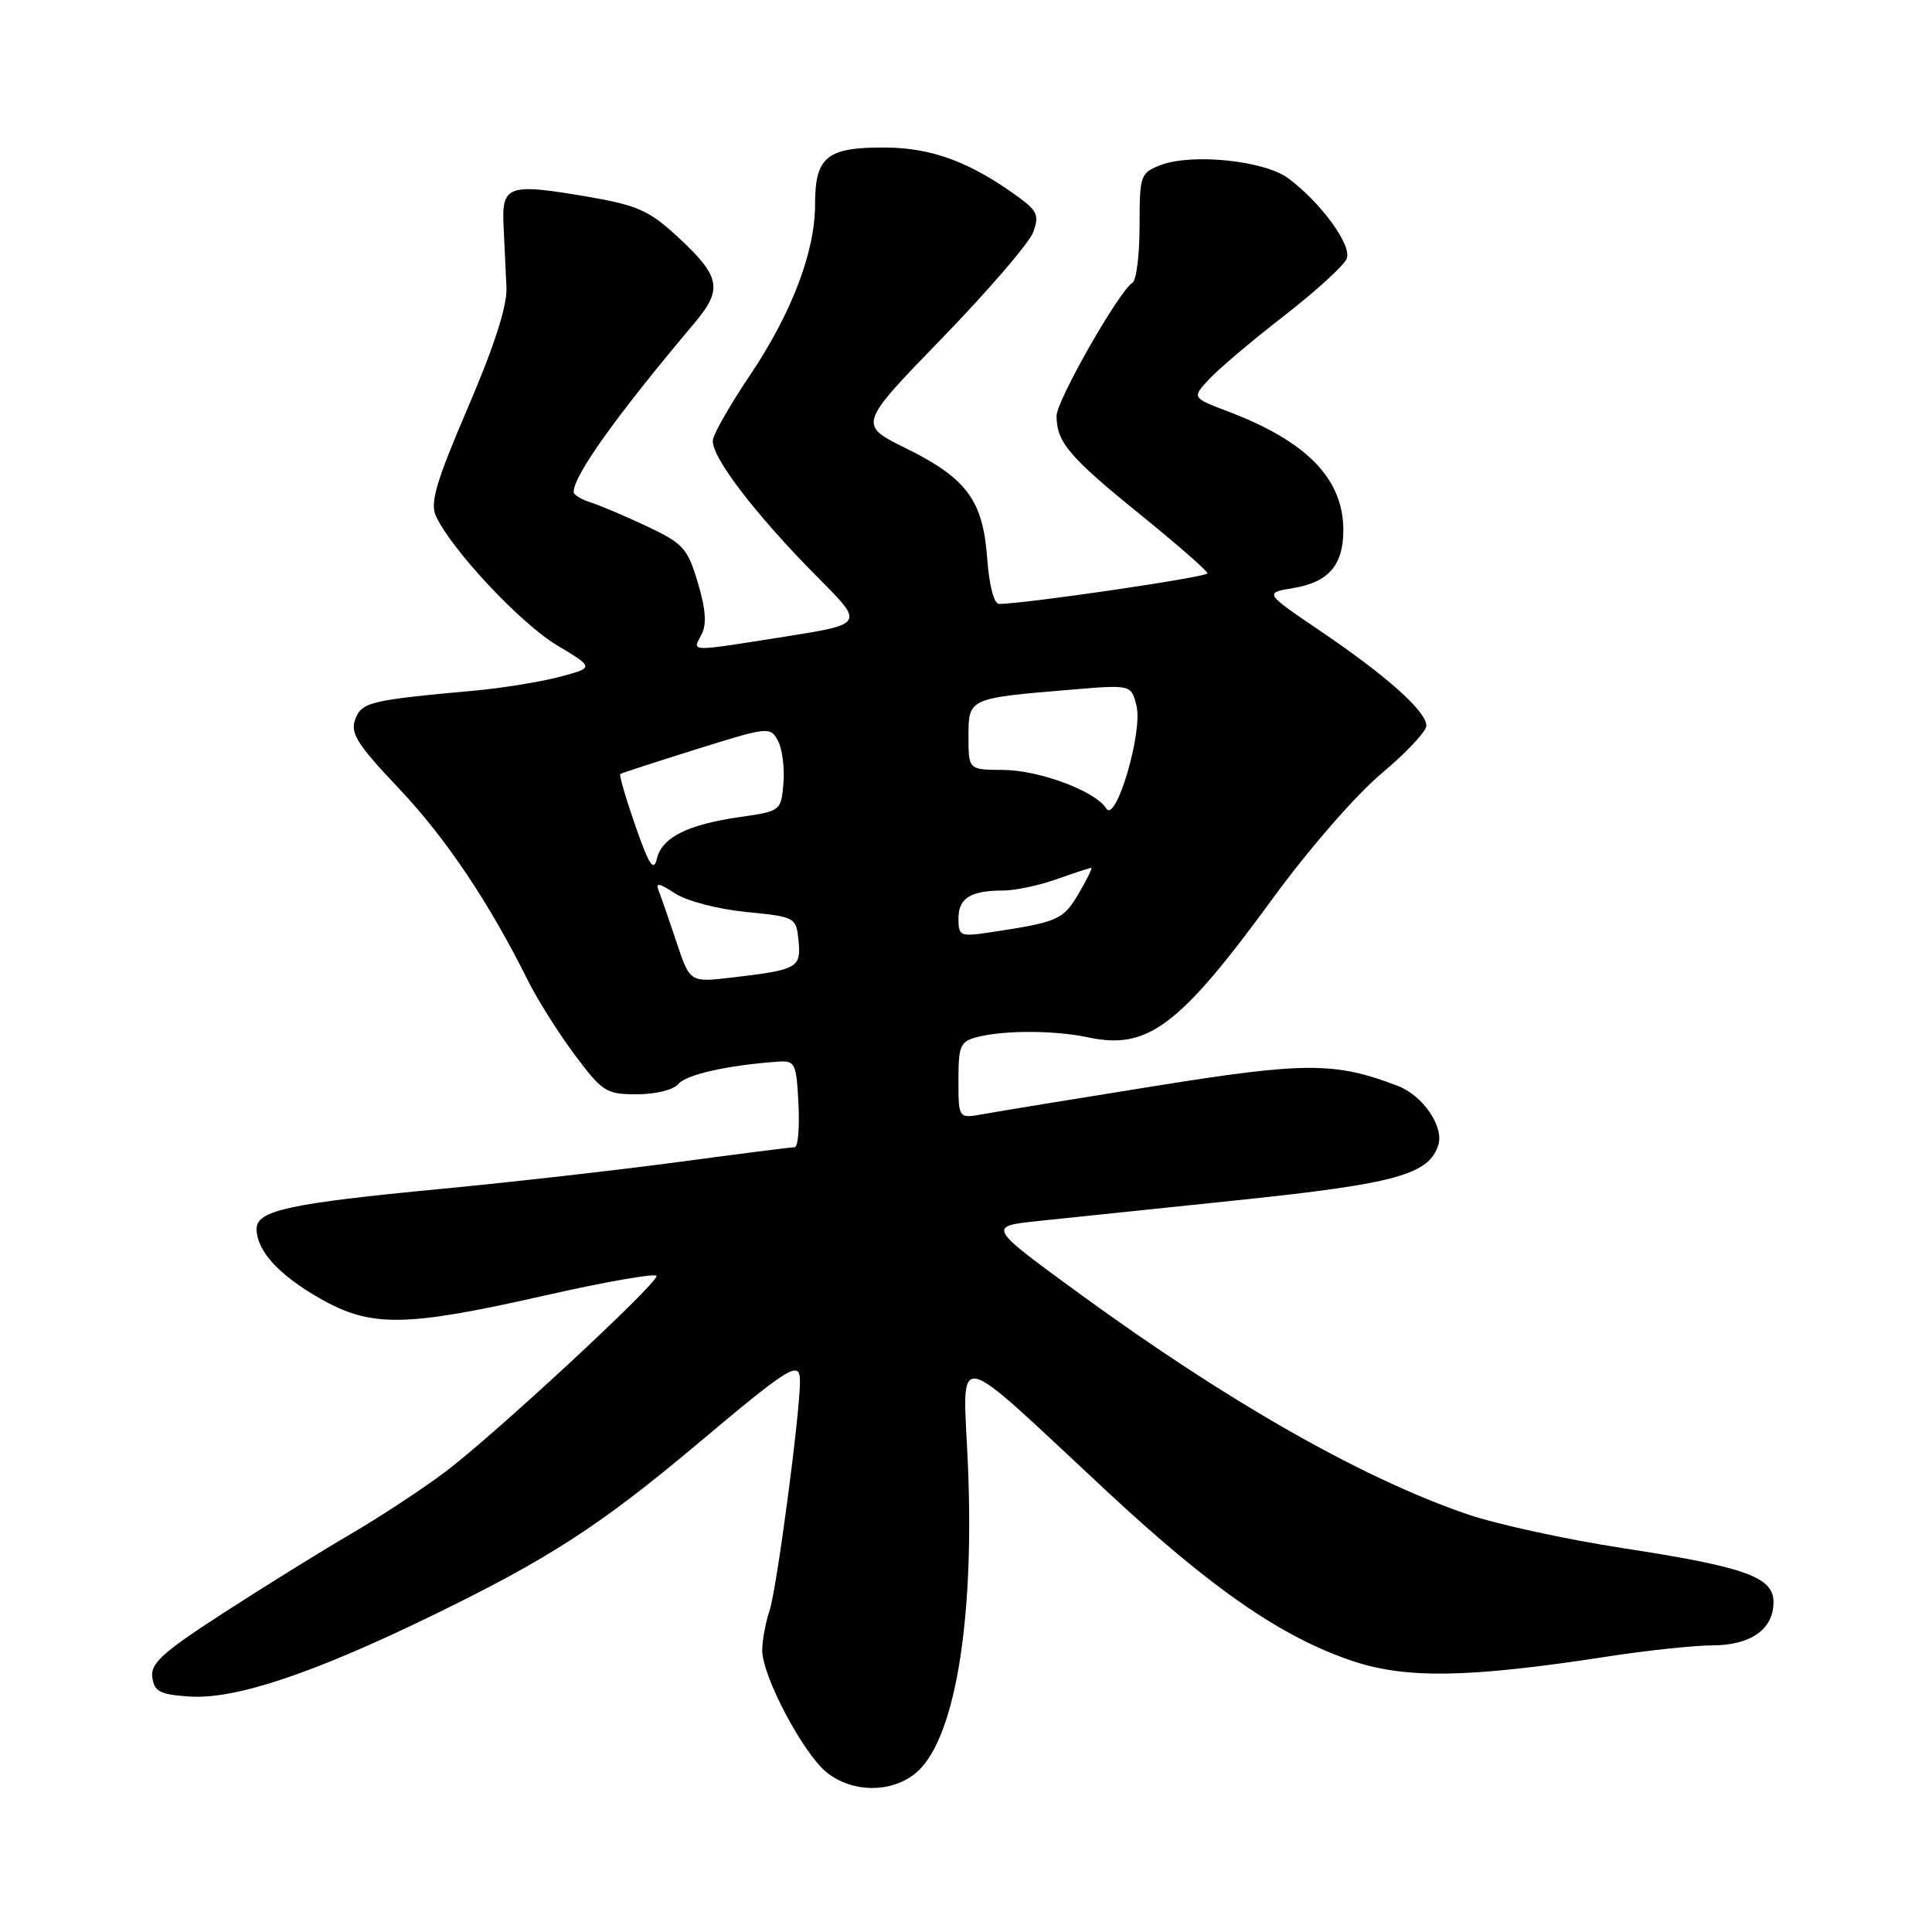 <?xml version="1.0" encoding="UTF-8" standalone="no"?>
<!DOCTYPE svg PUBLIC "-//W3C//DTD SVG 1.1//EN" "http://www.w3.org/Graphics/SVG/1.1/DTD/svg11.dtd" >
<svg xmlns="http://www.w3.org/2000/svg" xmlns:xlink="http://www.w3.org/1999/xlink" version="1.1" viewBox="0 0 256 256">
 <g >
 <path fill="currentColor"
d=" M 121.21 235.05 C 126.43 230.94 129.14 215.25 128.26 194.24 C 127.59 178.44 125.68 178.08 146.81 197.74 C 160.55 210.51 169.75 216.88 179.06 220.04 C 186.25 222.48 194.49 222.35 213.00 219.50 C 218.22 218.69 224.49 218.03 226.92 218.02 C 232.01 218.00 235.00 215.88 235.00 212.29 C 235.00 208.96 231.30 207.64 215.00 205.13 C 207.57 203.99 198.35 201.98 194.50 200.67 C 180.56 195.91 162.82 185.83 143.14 171.49 C 130.81 162.50 130.81 162.50 137.66 161.78 C 141.42 161.39 153.46 160.13 164.42 158.99 C 184.89 156.85 189.35 155.62 190.58 151.73 C 191.36 149.28 188.53 145.15 185.20 143.88 C 176.89 140.70 172.97 140.70 152.94 143.92 C 142.25 145.63 132.04 147.30 130.25 147.63 C 127.00 148.22 127.00 148.22 127.00 143.13 C 127.00 138.49 127.23 137.98 129.59 137.39 C 133.18 136.49 139.80 136.52 144.20 137.46 C 152.09 139.14 156.27 135.99 168.64 119.06 C 173.39 112.55 179.68 105.32 183.04 102.51 C 186.32 99.76 189.00 96.90 189.00 96.16 C 189.00 94.26 183.79 89.60 175.00 83.64 C 167.50 78.56 167.50 78.56 171.42 77.91 C 176.05 77.14 178.00 74.87 178.00 70.26 C 178.00 63.45 173.18 58.49 162.72 54.52 C 157.93 52.70 157.93 52.70 160.22 50.24 C 161.47 48.89 165.95 45.10 170.17 41.83 C 174.38 38.56 178.11 35.15 178.45 34.27 C 179.14 32.48 175.06 26.88 170.71 23.63 C 167.55 21.27 157.91 20.28 153.75 21.89 C 151.11 22.91 151.00 23.24 151.00 29.92 C 151.00 33.75 150.58 37.14 150.06 37.46 C 148.28 38.56 140.00 53.08 140.00 55.10 C 140.00 58.58 141.68 60.56 150.98 68.09 C 155.94 72.11 160.00 75.65 160.00 75.97 C 160.00 76.47 135.48 80.06 132.37 80.02 C 131.71 80.01 131.06 77.52 130.81 73.99 C 130.25 66.29 128.10 63.38 120.02 59.39 C 113.72 56.27 113.72 56.27 124.82 44.82 C 130.92 38.53 136.34 32.22 136.88 30.82 C 137.71 28.62 137.47 27.98 135.14 26.26 C 128.79 21.57 123.57 19.59 117.40 19.55 C 109.57 19.49 108.00 20.74 108.00 27.08 C 108.00 33.40 104.90 41.51 99.31 49.82 C 96.84 53.49 94.66 57.28 94.47 58.24 C 94.06 60.29 100.01 68.11 108.45 76.60 C 114.51 82.69 114.51 82.69 104.00 84.36 C 91.15 86.39 91.71 86.41 92.94 84.11 C 93.66 82.76 93.53 80.77 92.47 77.22 C 91.12 72.66 90.53 72.01 85.75 69.75 C 82.86 68.39 79.49 66.96 78.25 66.57 C 77.01 66.18 76.00 65.56 76.01 65.18 C 76.03 62.98 81.65 55.11 92.03 42.79 C 95.83 38.28 95.49 36.63 89.68 31.27 C 86.02 27.90 84.39 27.18 77.90 26.07 C 67.26 24.25 66.45 24.53 66.73 30.02 C 66.85 32.48 67.02 36.13 67.11 38.12 C 67.21 40.52 65.50 45.84 62.02 53.96 C 57.82 63.75 56.96 66.62 57.75 68.35 C 59.76 72.77 68.96 82.60 73.77 85.48 C 78.76 88.47 78.76 88.47 74.13 89.69 C 71.58 90.36 66.58 91.17 63.00 91.50 C 49.01 92.77 47.93 93.03 47.07 95.32 C 46.38 97.15 47.33 98.64 52.88 104.50 C 59.09 111.07 64.80 119.57 69.99 130.00 C 71.22 132.47 73.99 136.86 76.14 139.75 C 79.82 144.68 80.33 145.00 84.41 145.00 C 86.87 145.00 89.25 144.41 89.89 143.63 C 90.92 142.39 96.37 141.16 103.00 140.68 C 105.37 140.51 105.52 140.81 105.80 146.25 C 105.96 149.41 105.74 152.00 105.30 152.01 C 104.86 152.01 97.97 152.89 89.99 153.96 C 82.01 155.03 67.84 156.64 58.49 157.53 C 38.36 159.45 34.00 160.39 34.00 162.82 C 34.00 165.71 36.87 168.88 42.32 172.01 C 49.14 175.92 53.59 175.87 72.25 171.65 C 80.36 169.81 87.00 168.66 87.00 169.08 C 87.00 170.21 65.41 190.21 59.00 195.03 C 55.98 197.30 50.35 201.00 46.50 203.25 C 42.65 205.49 35.08 210.19 29.68 213.68 C 21.53 218.95 19.92 220.41 20.18 222.26 C 20.45 224.16 21.21 224.55 25.17 224.80 C 31.20 225.19 41.54 221.73 57.37 214.02 C 72.70 206.56 79.57 202.11 92.32 191.40 C 104.80 180.91 106.00 180.18 106.00 183.05 C 106.00 187.35 102.92 210.59 101.97 213.40 C 101.44 214.99 101.00 217.37 101.00 218.68 C 101.00 222.12 106.47 232.44 109.60 234.90 C 112.95 237.53 117.97 237.60 121.21 235.05 Z  M 89.64 124.84 C 88.66 121.90 87.60 118.84 87.28 118.03 C 86.82 116.90 87.32 116.98 89.45 118.38 C 90.99 119.39 95.15 120.48 98.86 120.84 C 105.42 121.49 105.50 121.54 105.81 124.66 C 106.16 128.25 105.69 128.51 96.96 129.53 C 91.42 130.18 91.42 130.18 89.64 124.84 Z  M 127.00 121.69 C 127.00 119.00 128.61 118.00 132.96 118.00 C 134.49 118.00 137.66 117.33 140.00 116.50 C 142.34 115.67 144.40 115.00 144.59 115.00 C 144.78 115.00 144.02 116.55 142.91 118.43 C 140.87 121.89 140.20 122.18 131.25 123.53 C 127.22 124.14 127.00 124.05 127.00 121.69 Z  M 84.19 109.42 C 82.92 105.77 82.02 102.68 82.19 102.56 C 82.36 102.44 86.90 100.96 92.27 99.28 C 101.78 96.30 102.07 96.27 103.08 98.15 C 103.65 99.21 103.98 101.75 103.81 103.78 C 103.50 107.44 103.44 107.49 98.11 108.25 C 91.12 109.25 87.72 110.95 87.04 113.78 C 86.61 115.57 86.02 114.66 84.19 109.42 Z  M 146.58 107.12 C 145.16 104.83 137.70 102.04 132.92 102.02 C 128.33 102.00 128.33 102.00 128.33 97.59 C 128.33 92.51 128.30 92.52 141.96 91.38 C 149.89 90.72 149.89 90.72 150.59 93.51 C 151.46 96.96 147.85 109.19 146.58 107.12 Z "/>
</g>
</svg>